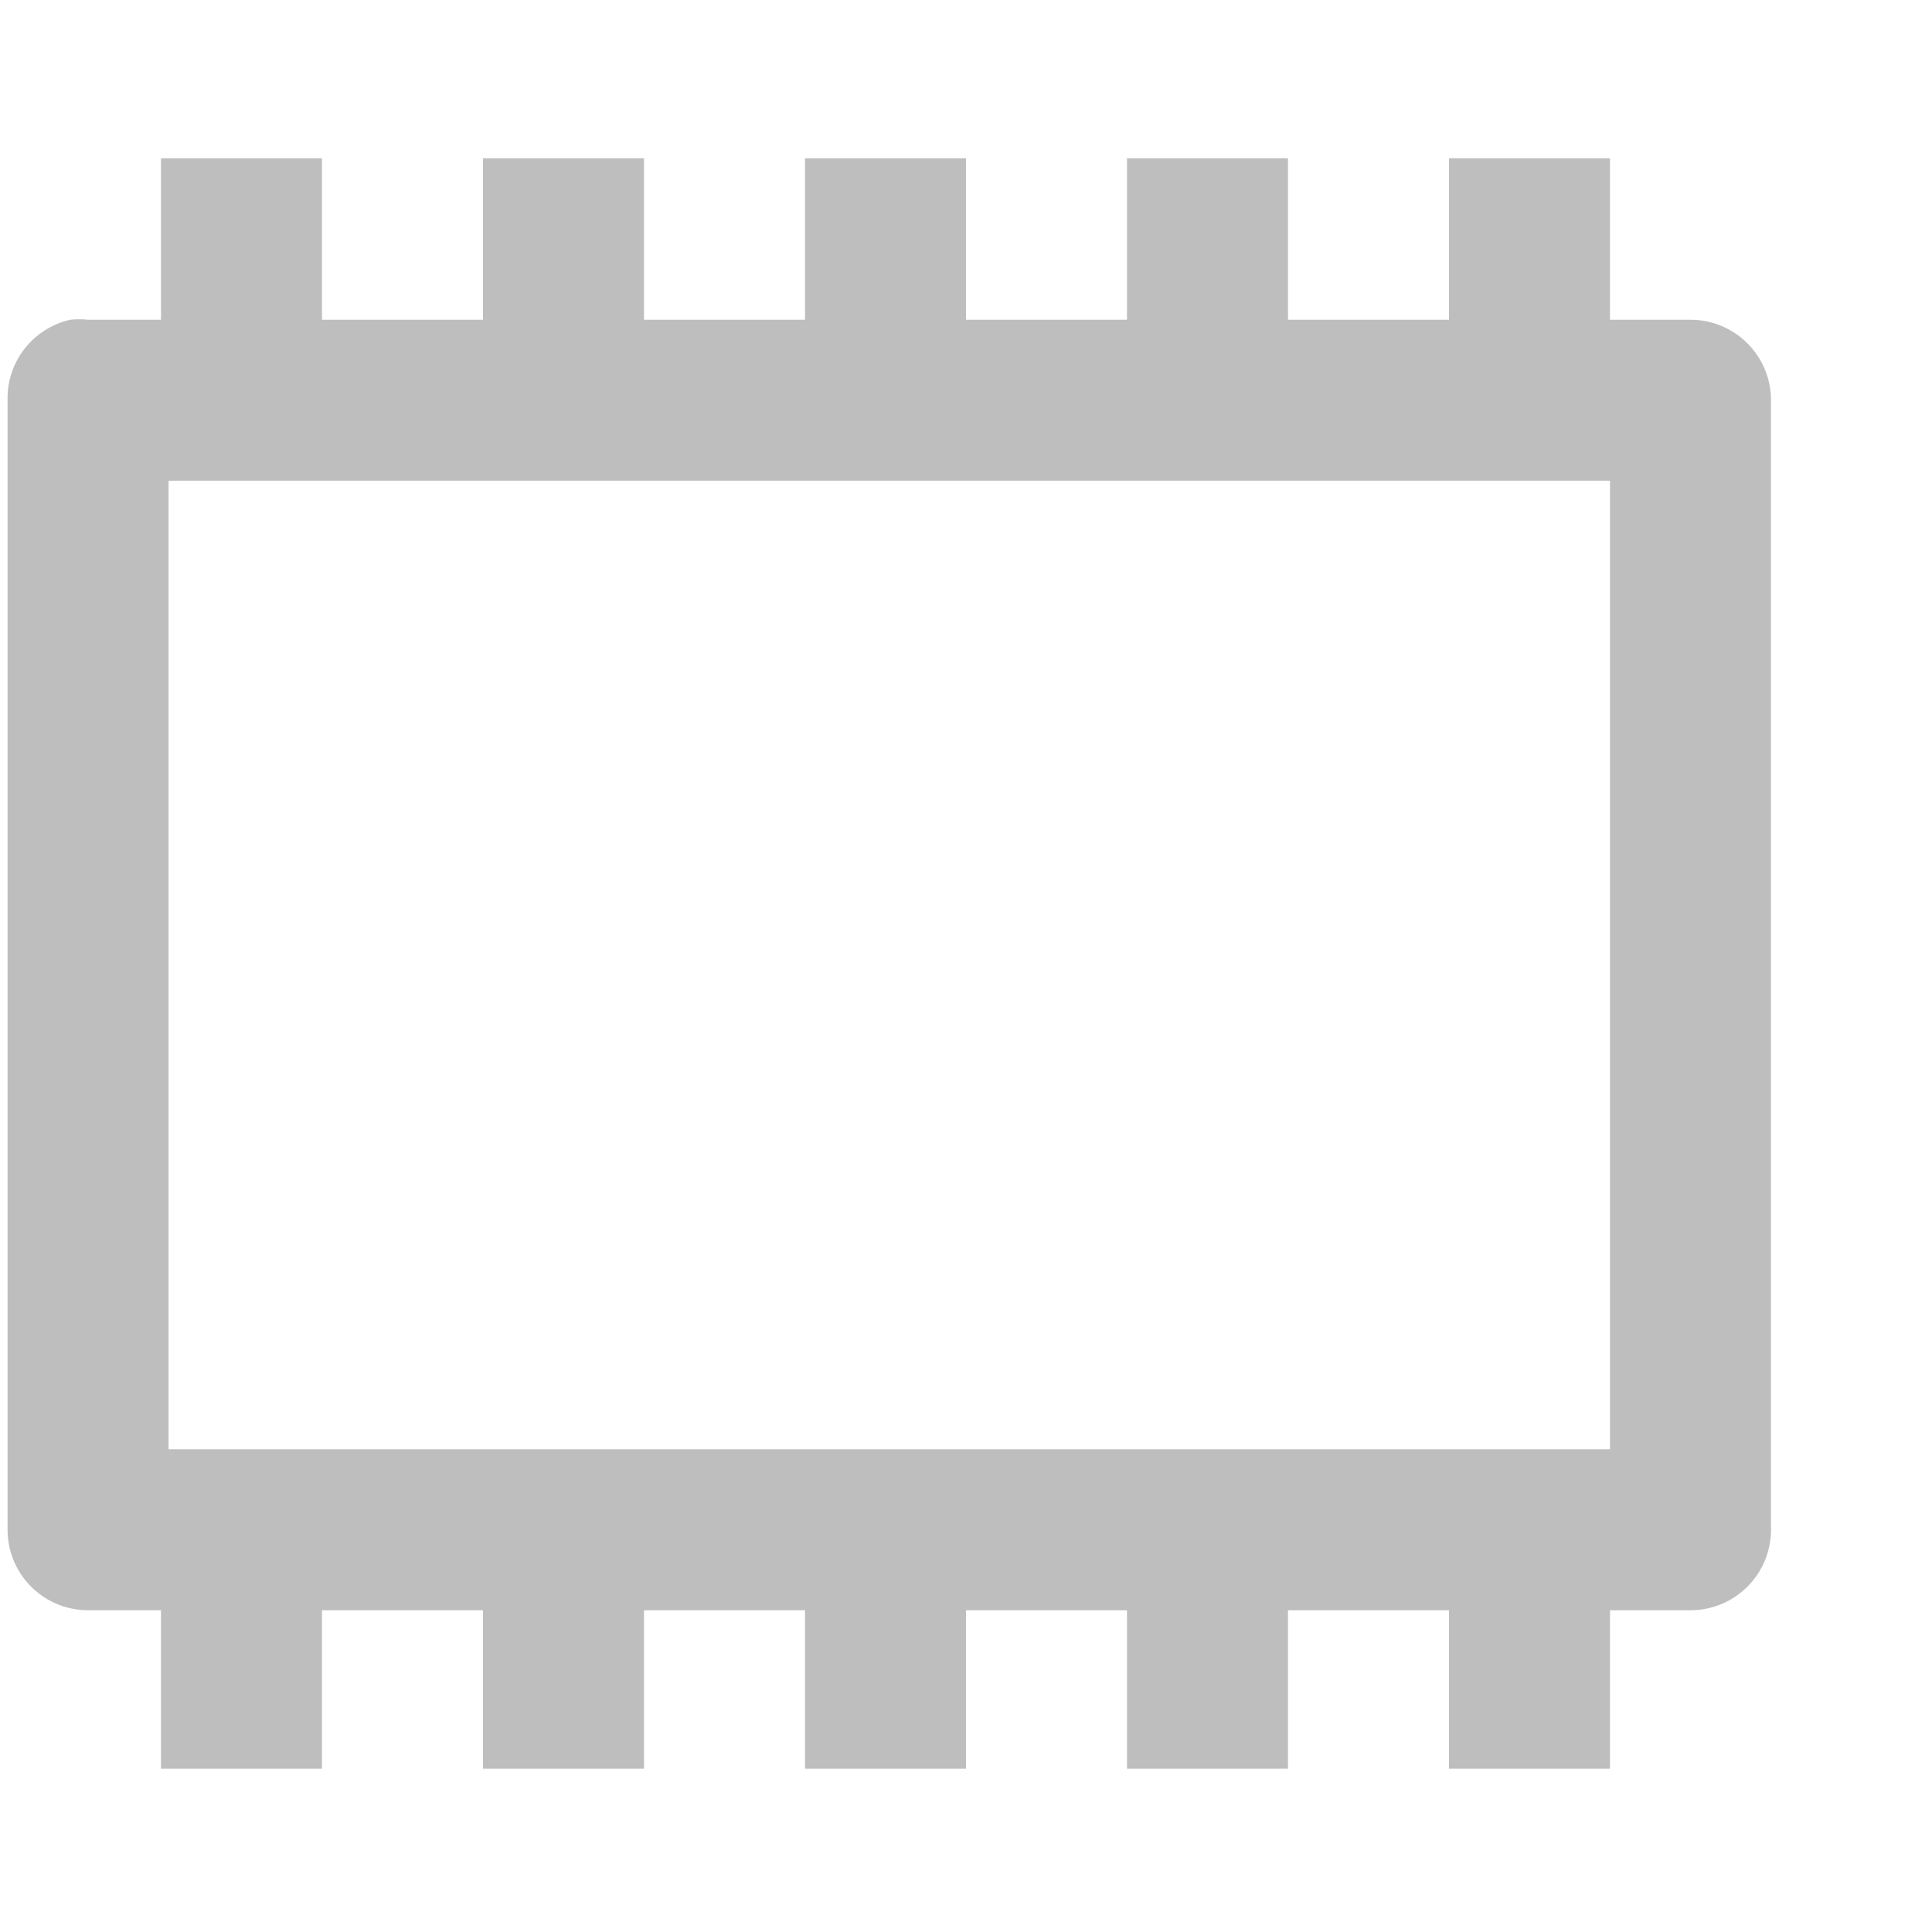 <?xml version="1.0" encoding="UTF-8" standalone="no"?>
<!-- Created with Inkscape (http://www.inkscape.org/) -->
<svg
   xmlns:svg="http://www.w3.org/2000/svg"
   xmlns="http://www.w3.org/2000/svg"
   version="1.0"
   width="24"
   height="24"
   id="svg7384">
  <title
     id="title9167">Moblin Icon Theme</title>
  <defs
     id="defs7386" />
  <g
     transform="translate(512,-1520.028)"
     id="layer3" />
  <g
     transform="translate(512,-1520.028)"
     id="layer5" />
  <g
     transform="translate(512,-1520.028)"
     id="layer7" />
  <g
     transform="translate(512,-1520.028)"
     id="layer2" />
  <g
     transform="translate(512,-1520.028)"
     id="layer8" />
  <g
     transform="translate(512,-2472.39)"
     id="layer1" />
  <g
     transform="translate(512,-1520.028)"
     id="layer11">
    <rect
       width="24"
       height="24"
       x="-512"
       y="1520.028"
       id="rect7453"
       style="opacity:0;fill:#ffffff;fill-opacity:1;stroke:none;display:inline" />
    <path
       d="M -511.125,1524 C -511.591,1524.104 -511.918,1524.523 -511.906,1525 L -511.906,1539.031 C -511.906,1539.583 -511.459,1540.031 -510.906,1540.031 L -491,1540.031 C -490.448,1540.031 -490,1539.583 -490,1539.031 L -490,1525 C -490,1524.448 -490.448,1524 -491,1524 L -510.906,1524 C -510.979,1523.992 -511.052,1523.992 -511.125,1524 z M -509.906,1526 L -492,1526 L -492,1538.031 L -509.906,1538.031 L -509.906,1526 z"
       id="rect7461"
       style="fill:#bebebe;fill-opacity:1;stroke:none;stroke-width:2;stroke-linecap:round;stroke-linejoin:round;marker:none;stroke-miterlimit:4;stroke-dasharray:none;stroke-dashoffset:0;stroke-opacity:1;visibility:visible;display:inline;overflow:visible;enable-background:accumulate" />
    <g
       transform="translate(-21.062,1168.022)"
       id="g7489">
      <rect
         width="2"
         height="3.005"
         x="-488.938"
         y="370.972"
         id="rect7491"
         style="fill:#bebebe;fill-opacity:1;fill-rule:nonzero;stroke:none;stroke-width:2;marker:none;visibility:visible;display:inline;overflow:visible;enable-background:accumulate" />
      <rect
         width="2"
         height="3.005"
         x="-484.938"
         y="370.972"
         id="rect7513"
         style="fill:#bebebe;fill-opacity:1;fill-rule:nonzero;stroke:none;stroke-width:2;marker:none;visibility:visible;display:inline;overflow:visible;enable-background:accumulate" />
      <rect
         width="2"
         height="3.005"
         x="-480.938"
         y="370.972"
         id="rect7515"
         style="fill:#bebebe;fill-opacity:1;fill-rule:nonzero;stroke:none;stroke-width:2;marker:none;visibility:visible;display:inline;overflow:visible;enable-background:accumulate" />
      <rect
         width="2"
         height="3.005"
         x="-476.938"
         y="370.972"
         id="rect7517"
         style="fill:#bebebe;fill-opacity:1;fill-rule:nonzero;stroke:none;stroke-width:2;marker:none;visibility:visible;display:inline;overflow:visible;enable-background:accumulate" />
      <rect
         width="2"
         height="3.005"
         x="-472.938"
         y="370.972"
         id="rect7519"
         style="fill:#bebebe;fill-opacity:1;fill-rule:nonzero;stroke:none;stroke-width:2;marker:none;visibility:visible;display:inline;overflow:visible;enable-background:accumulate" />
    </g>
    <g
       transform="translate(-21.062,1151.022)"
       id="g7523">
      <rect
         width="2"
         height="3.005"
         x="-488.938"
         y="370.972"
         id="rect7525"
         style="fill:#bebebe;fill-opacity:1;fill-rule:nonzero;stroke:none;stroke-width:2;marker:none;visibility:visible;display:inline;overflow:visible;enable-background:accumulate" />
      <rect
         width="2"
         height="3.005"
         x="-484.938"
         y="370.972"
         id="rect7527"
         style="fill:#bebebe;fill-opacity:1;fill-rule:nonzero;stroke:none;stroke-width:2;marker:none;visibility:visible;display:inline;overflow:visible;enable-background:accumulate" />
      <rect
         width="2"
         height="3.005"
         x="-480.938"
         y="370.972"
         id="rect7529"
         style="fill:#bebebe;fill-opacity:1;fill-rule:nonzero;stroke:none;stroke-width:2;marker:none;visibility:visible;display:inline;overflow:visible;enable-background:accumulate" />
      <rect
         width="2"
         height="3.005"
         x="-476.938"
         y="370.972"
         id="rect7532"
         style="fill:#bebebe;fill-opacity:1;fill-rule:nonzero;stroke:none;stroke-width:2;marker:none;visibility:visible;display:inline;overflow:visible;enable-background:accumulate" />
      <rect
         width="2"
         height="3.005"
         x="-472.938"
         y="370.972"
         id="rect7534"
         style="fill:#bebebe;fill-opacity:1;fill-rule:nonzero;stroke:none;stroke-width:2;marker:none;visibility:visible;display:inline;overflow:visible;enable-background:accumulate" />
    </g>
  </g>
  <g
     transform="translate(512,-1520.028)"
     id="layer4" />
  <g
     transform="translate(512,-1520.028)"
     id="layer12" />
  <g
     transform="translate(512,-1520.028)"
     id="layer9" />
  <g
     transform="translate(512,-1520.028)"
     id="layer10" />
  <g
     transform="translate(512,-1520.028)"
     id="layer6" />
</svg>
